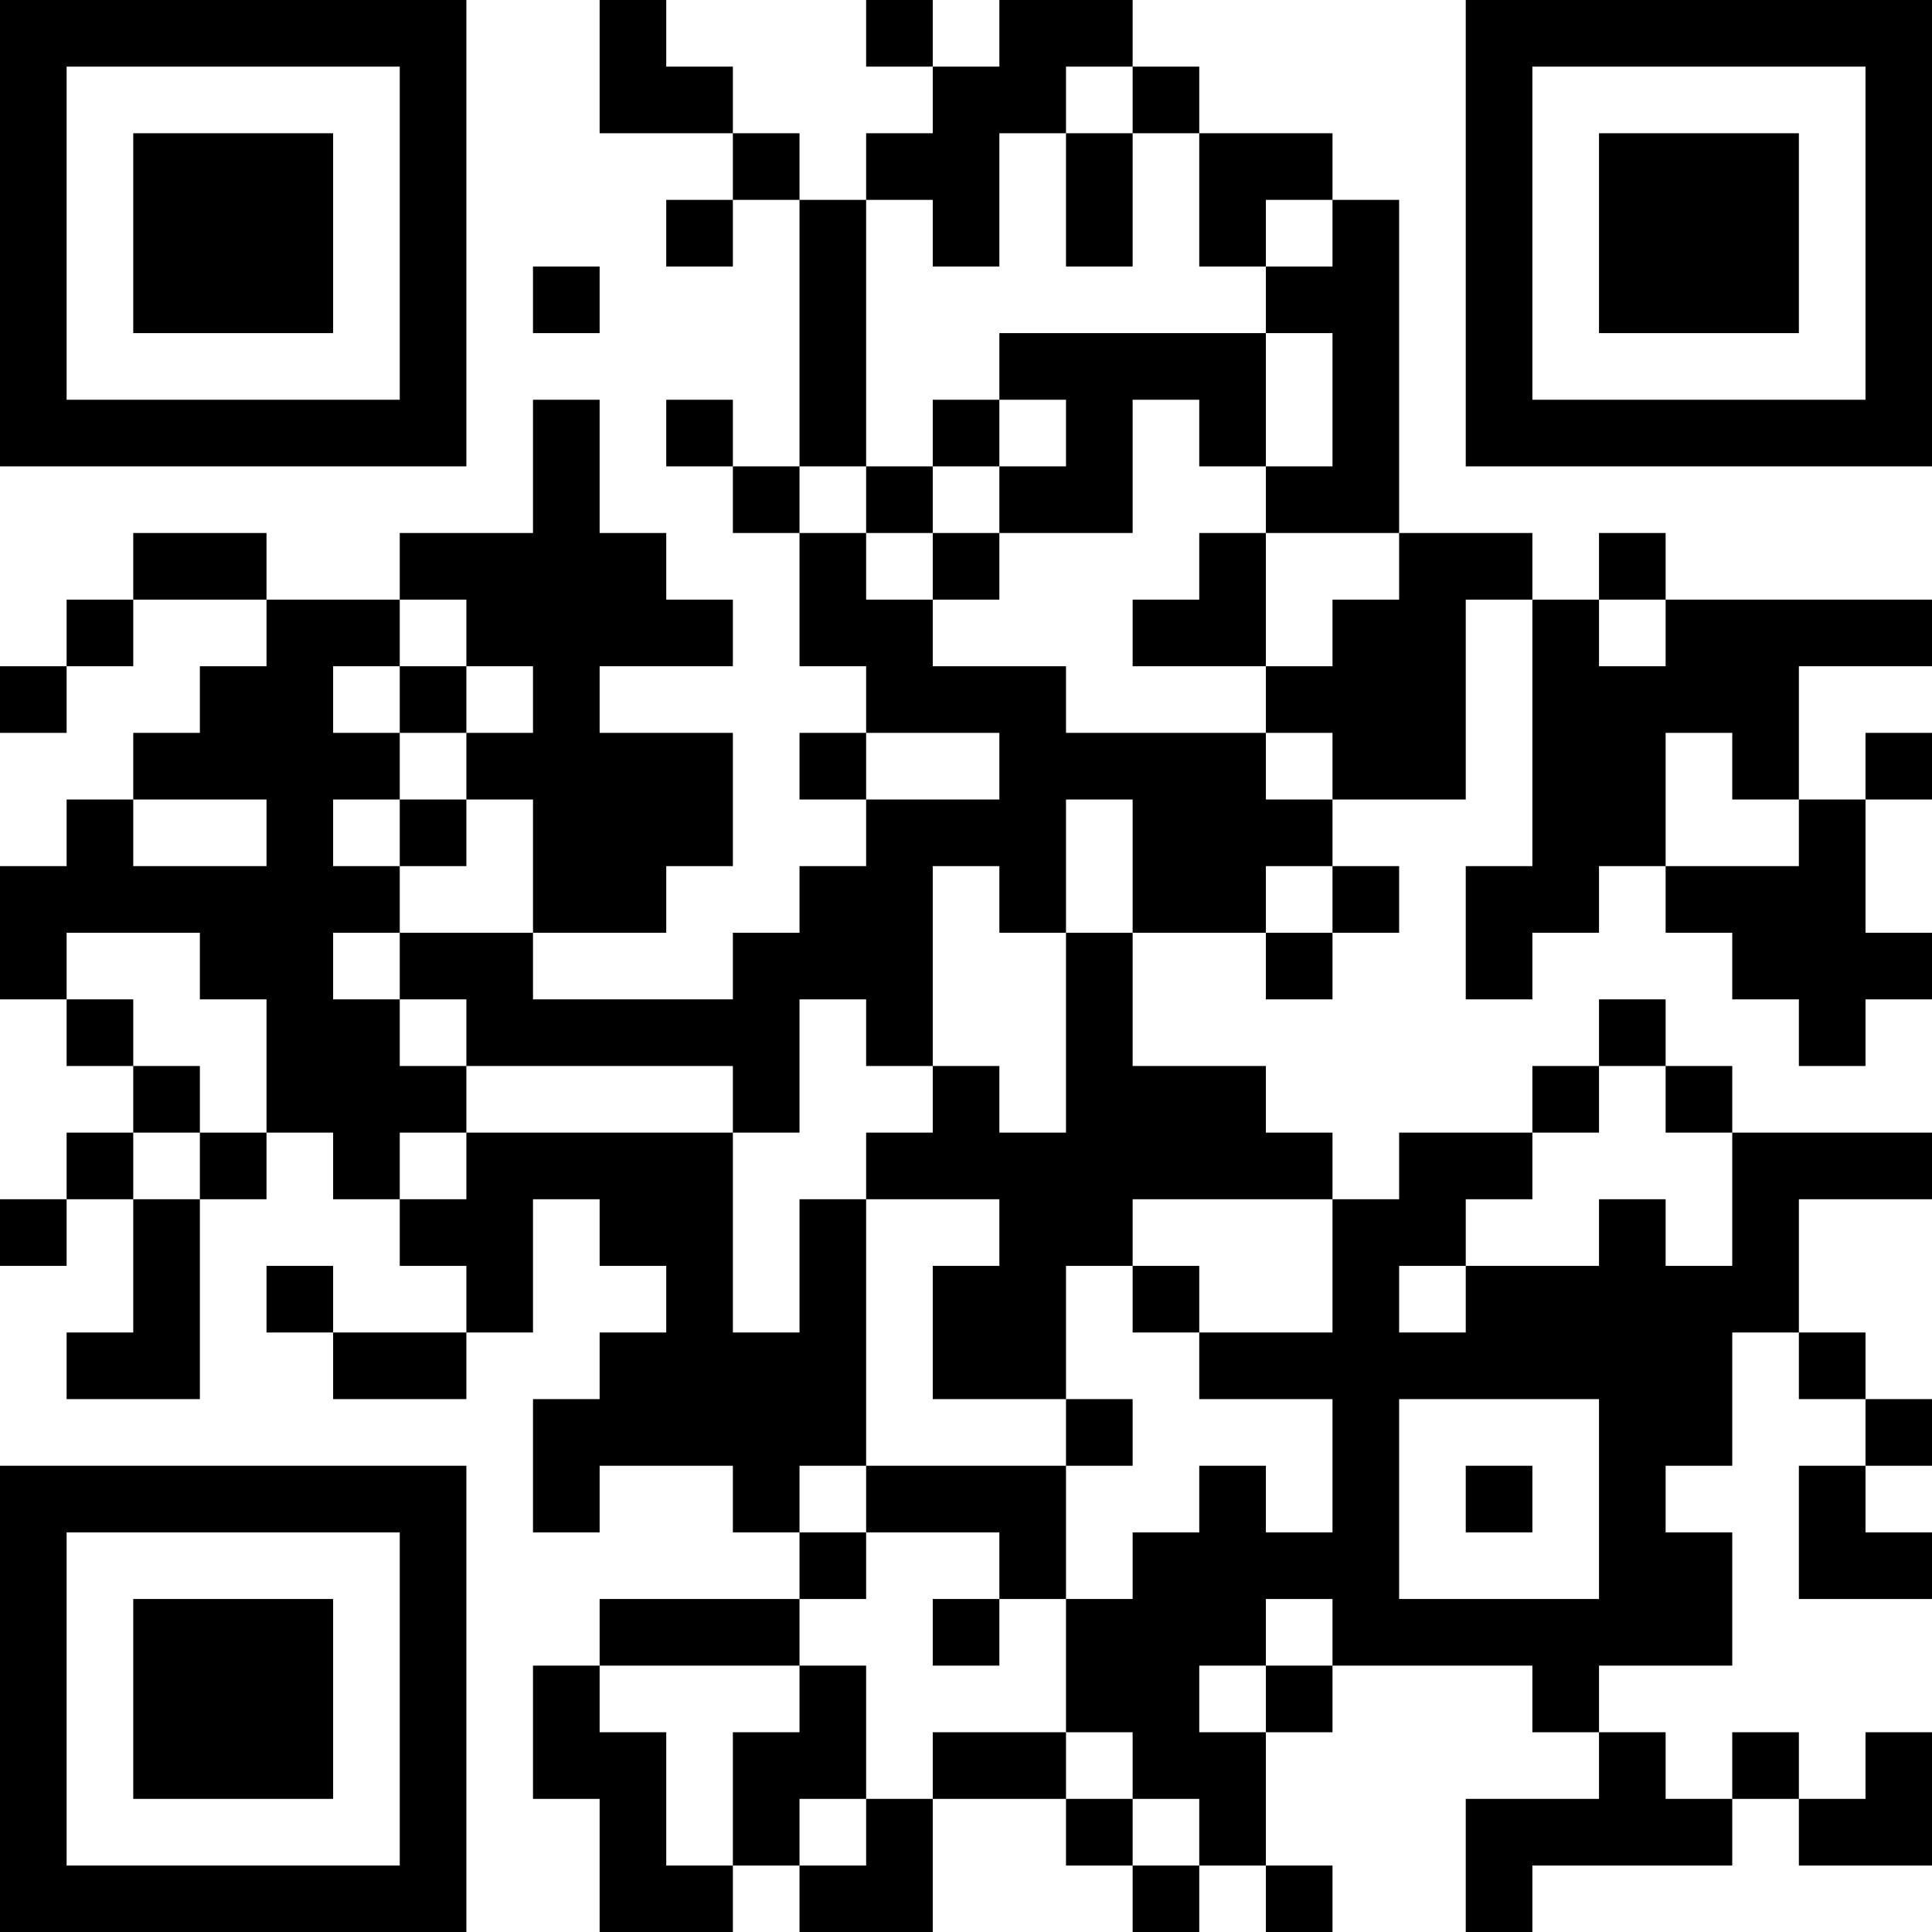 <?xml version="1.0" encoding="UTF-8"?>
<svg xmlns="http://www.w3.org/2000/svg" version="1.1" width="200" height="200" viewBox="0 0 200 200"><rect x="0" y="0" width="200" height="200" fill="#ffffff"/><g transform="scale(6.897)"><g transform="translate(0,0)"><path fill-rule="evenodd" d="M9 0L9 2L11 2L11 3L10 3L10 4L11 4L11 3L12 3L12 7L11 7L11 6L10 6L10 7L11 7L11 8L12 8L12 10L13 10L13 11L12 11L12 12L13 12L13 13L12 13L12 14L11 14L11 15L8 15L8 14L10 14L10 13L11 13L11 11L9 11L9 10L11 10L11 9L10 9L10 8L9 8L9 6L8 6L8 8L6 8L6 9L4 9L4 8L2 8L2 9L1 9L1 10L0 10L0 11L1 11L1 10L2 10L2 9L4 9L4 10L3 10L3 11L2 11L2 12L1 12L1 13L0 13L0 15L1 15L1 16L2 16L2 17L1 17L1 18L0 18L0 19L1 19L1 18L2 18L2 20L1 20L1 21L3 21L3 18L4 18L4 17L5 17L5 18L6 18L6 19L7 19L7 20L5 20L5 19L4 19L4 20L5 20L5 21L7 21L7 20L8 20L8 18L9 18L9 19L10 19L10 20L9 20L9 21L8 21L8 23L9 23L9 22L11 22L11 23L12 23L12 24L9 24L9 25L8 25L8 27L9 27L9 29L11 29L11 28L12 28L12 29L14 29L14 27L16 27L16 28L17 28L17 29L18 29L18 28L19 28L19 29L20 29L20 28L19 28L19 26L20 26L20 25L23 25L23 26L24 26L24 27L22 27L22 29L23 29L23 28L26 28L26 27L27 27L27 28L29 28L29 26L28 26L28 27L27 27L27 26L26 26L26 27L25 27L25 26L24 26L24 25L26 25L26 23L25 23L25 22L26 22L26 20L27 20L27 21L28 21L28 22L27 22L27 24L29 24L29 23L28 23L28 22L29 22L29 21L28 21L28 20L27 20L27 18L29 18L29 17L26 17L26 16L25 16L25 15L24 15L24 16L23 16L23 17L21 17L21 18L20 18L20 17L19 17L19 16L17 16L17 14L19 14L19 15L20 15L20 14L21 14L21 13L20 13L20 12L22 12L22 9L23 9L23 13L22 13L22 15L23 15L23 14L24 14L24 13L25 13L25 14L26 14L26 15L27 15L27 16L28 16L28 15L29 15L29 14L28 14L28 12L29 12L29 11L28 11L28 12L27 12L27 10L29 10L29 9L25 9L25 8L24 8L24 9L23 9L23 8L21 8L21 3L20 3L20 2L18 2L18 1L17 1L17 0L15 0L15 1L14 1L14 0L13 0L13 1L14 1L14 2L13 2L13 3L12 3L12 2L11 2L11 1L10 1L10 0ZM16 1L16 2L15 2L15 4L14 4L14 3L13 3L13 7L12 7L12 8L13 8L13 9L14 9L14 10L16 10L16 11L19 11L19 12L20 12L20 11L19 11L19 10L20 10L20 9L21 9L21 8L19 8L19 7L20 7L20 5L19 5L19 4L20 4L20 3L19 3L19 4L18 4L18 2L17 2L17 1ZM16 2L16 4L17 4L17 2ZM8 4L8 5L9 5L9 4ZM15 5L15 6L14 6L14 7L13 7L13 8L14 8L14 9L15 9L15 8L17 8L17 6L18 6L18 7L19 7L19 5ZM15 6L15 7L14 7L14 8L15 8L15 7L16 7L16 6ZM18 8L18 9L17 9L17 10L19 10L19 8ZM6 9L6 10L5 10L5 11L6 11L6 12L5 12L5 13L6 13L6 14L5 14L5 15L6 15L6 16L7 16L7 17L6 17L6 18L7 18L7 17L11 17L11 20L12 20L12 18L13 18L13 22L12 22L12 23L13 23L13 24L12 24L12 25L9 25L9 26L10 26L10 28L11 28L11 26L12 26L12 25L13 25L13 27L12 27L12 28L13 28L13 27L14 27L14 26L16 26L16 27L17 27L17 28L18 28L18 27L17 27L17 26L16 26L16 24L17 24L17 23L18 23L18 22L19 22L19 23L20 23L20 21L18 21L18 20L20 20L20 18L17 18L17 19L16 19L16 21L14 21L14 19L15 19L15 18L13 18L13 17L14 17L14 16L15 16L15 17L16 17L16 14L17 14L17 12L16 12L16 14L15 14L15 13L14 13L14 16L13 16L13 15L12 15L12 17L11 17L11 16L7 16L7 15L6 15L6 14L8 14L8 12L7 12L7 11L8 11L8 10L7 10L7 9ZM24 9L24 10L25 10L25 9ZM6 10L6 11L7 11L7 10ZM13 11L13 12L15 12L15 11ZM25 11L25 13L27 13L27 12L26 12L26 11ZM2 12L2 13L4 13L4 12ZM6 12L6 13L7 13L7 12ZM19 13L19 14L20 14L20 13ZM1 14L1 15L2 15L2 16L3 16L3 17L2 17L2 18L3 18L3 17L4 17L4 15L3 15L3 14ZM24 16L24 17L23 17L23 18L22 18L22 19L21 19L21 20L22 20L22 19L24 19L24 18L25 18L25 19L26 19L26 17L25 17L25 16ZM17 19L17 20L18 20L18 19ZM16 21L16 22L13 22L13 23L15 23L15 24L14 24L14 25L15 25L15 24L16 24L16 22L17 22L17 21ZM21 21L21 24L24 24L24 21ZM22 22L22 23L23 23L23 22ZM19 24L19 25L18 25L18 26L19 26L19 25L20 25L20 24ZM0 0L0 7L7 7L7 0ZM1 1L1 6L6 6L6 1ZM2 2L2 5L5 5L5 2ZM22 0L22 7L29 7L29 0ZM23 1L23 6L28 6L28 1ZM24 2L24 5L27 5L27 2ZM0 22L0 29L7 29L7 22ZM1 23L1 28L6 28L6 23ZM2 24L2 27L5 27L5 24Z" fill="#000000"/></g></g></svg>
